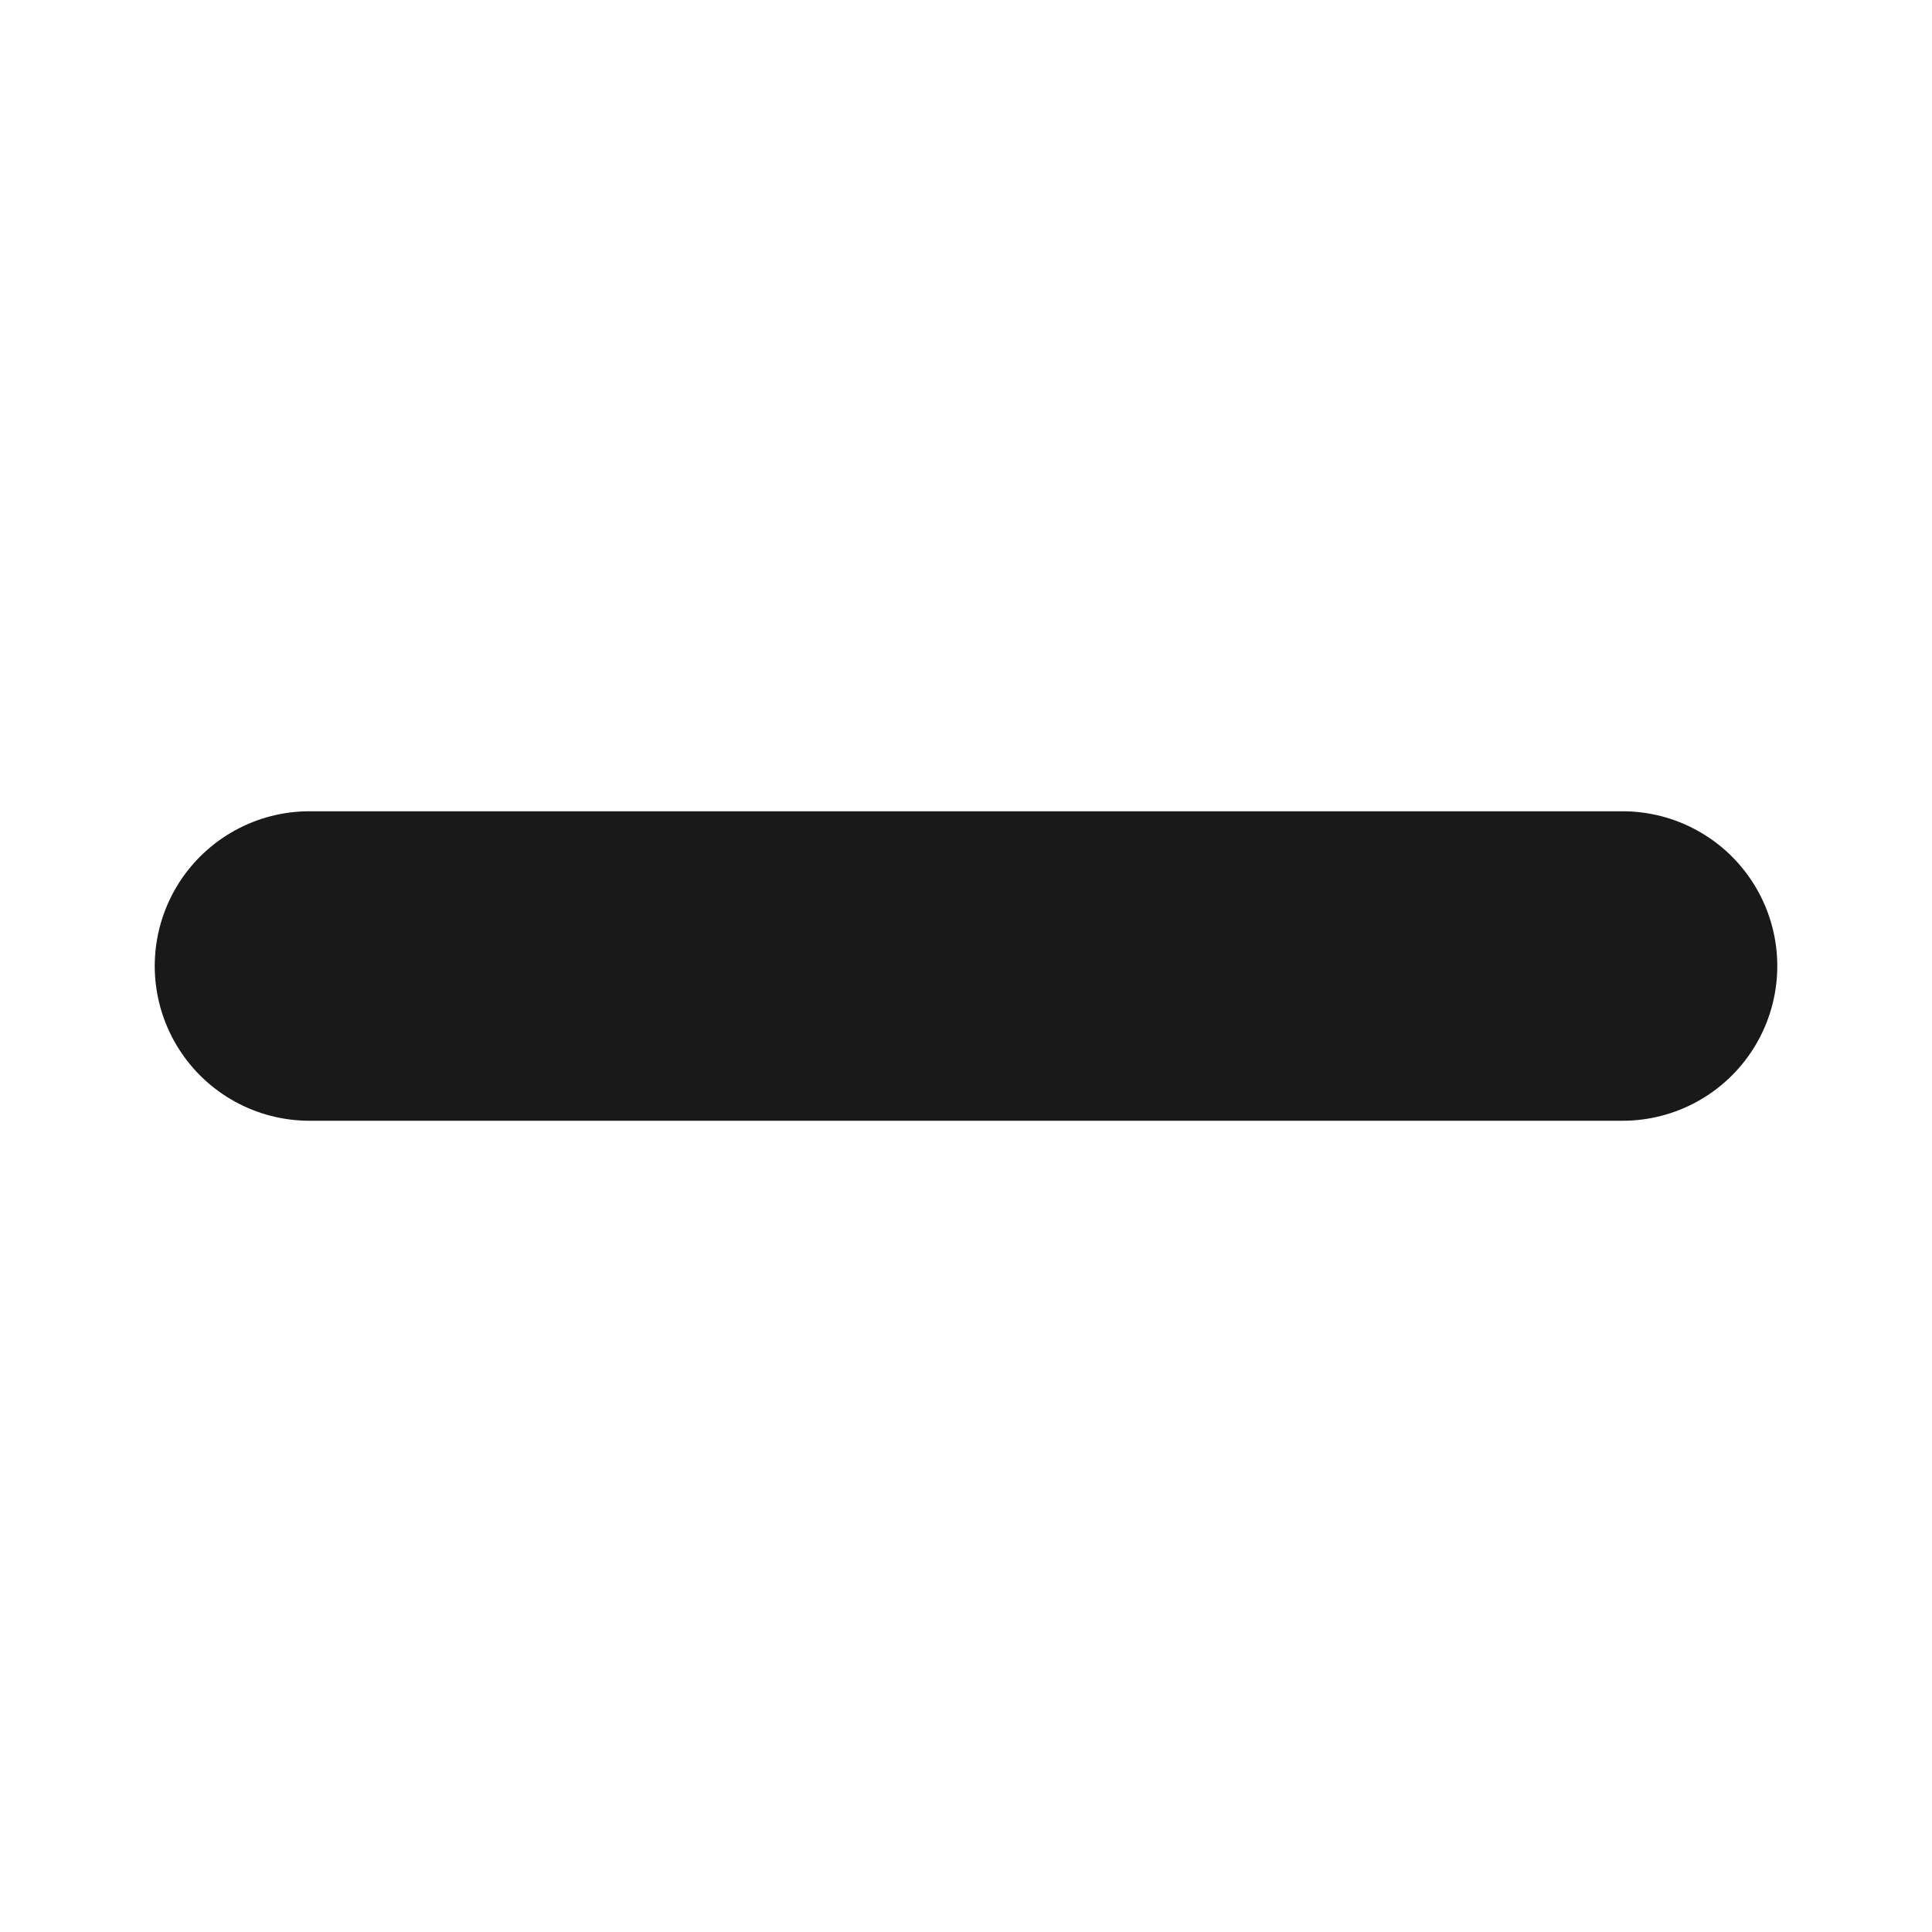 <svg xmlns="http://www.w3.org/2000/svg" width="12.485" height="12.485" viewBox="0 0 12.485 12.485">
  <defs>
    <style>
      .cls-1 {
        fill: none;
        stroke: #191919;
        stroke-linecap: round;
        stroke-width: 2px;
      }
    </style>
  </defs>
  <g id="그룹_509" data-name="그룹 509" transform="translate(-1388.172 750.826) rotate(-45)">
    <line id="선_128" data-name="선 128" class="cls-1" x2="6" y2="6" transform="translate(1509.5 456.5)"/>
  </g>
</svg>
